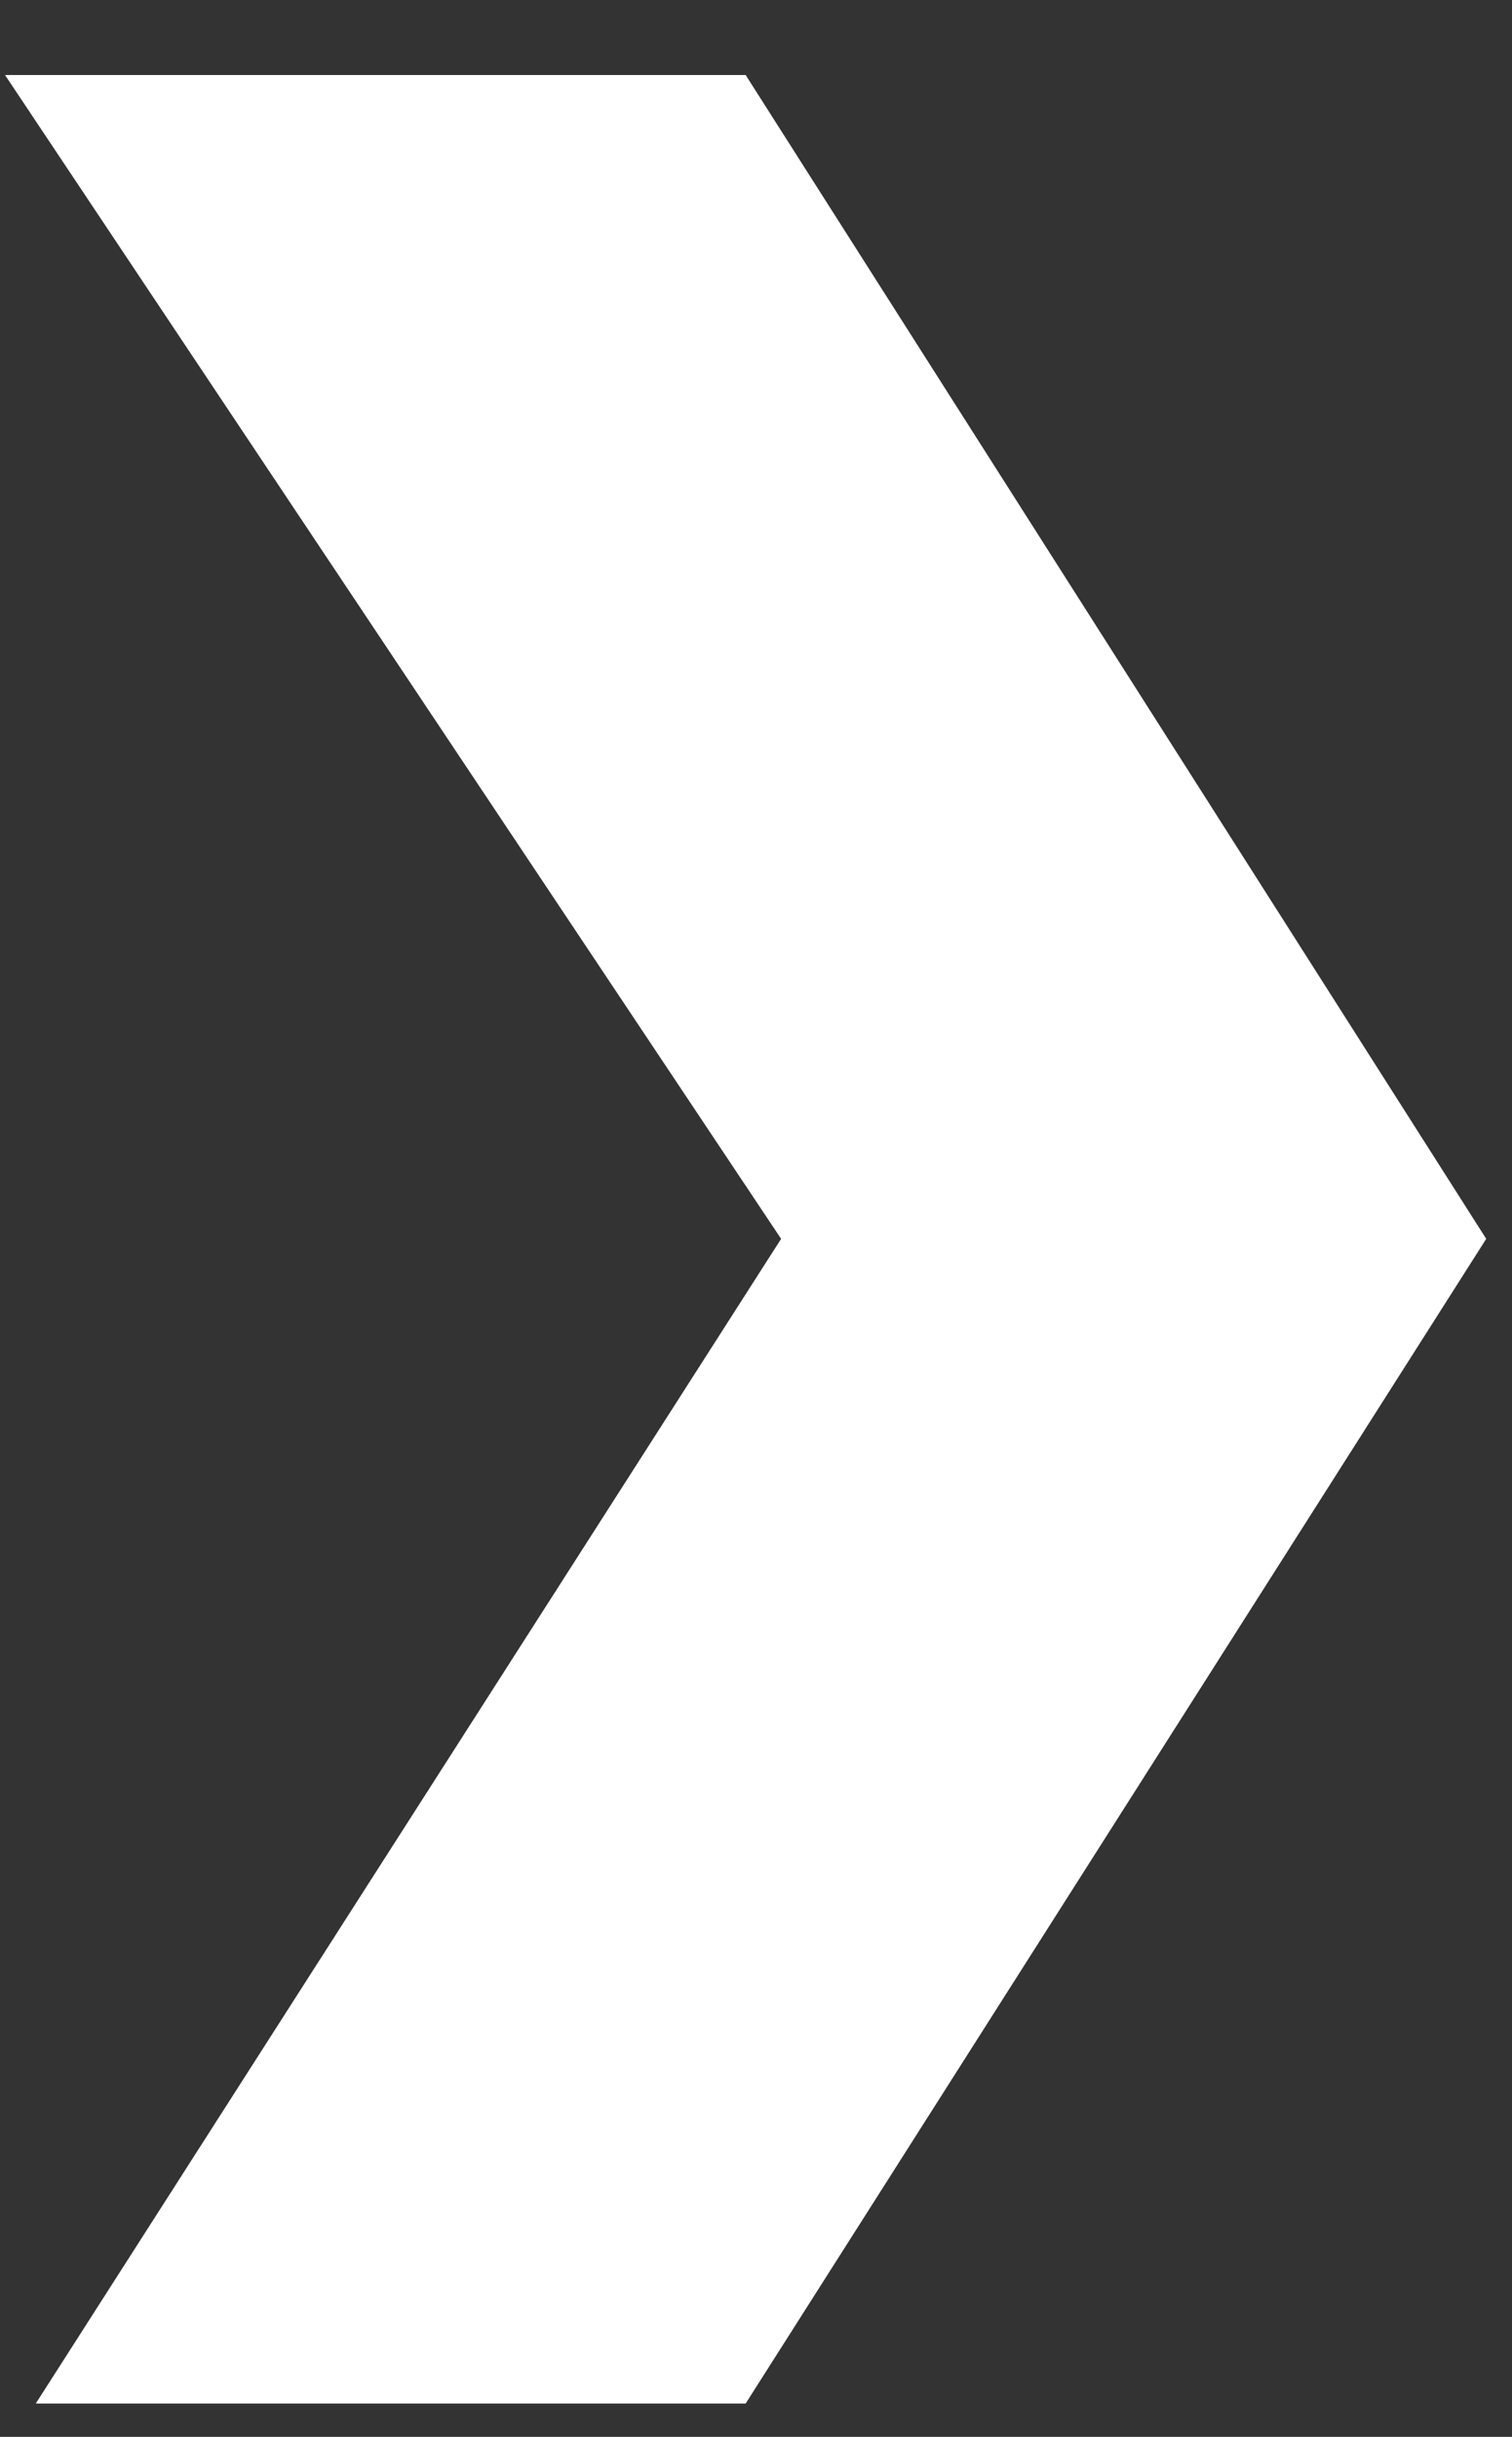 <?xml version="1.0" encoding="UTF-8"?>
<svg width="18px" height="29px" viewBox="0 0 18 29" version="1.1" xmlns="http://www.w3.org/2000/svg" xmlns:xlink="http://www.w3.org/1999/xlink">
    <rect x="0" y="0" width="18" height="29" fill="#333333" stroke="none"/>
    <!-- Generator: sketchtool 55.2 (78181) - https://sketchapp.com -->
    <title>8EB7527F-7683-4DB8-9B5B-B2CF7E33C485@3x</title>
    <desc>Created with sketchtool.</desc>
    <g id="Profile-&amp;-Settings" stroke="none" stroke-width="1" fill="none" fill-rule="evenodd">
        <g id="Profile-Page" transform="translate(-1167, -818)" fill="#FFFFFF">
            <g id="About-Copy-10" transform="translate(235, 605)">
                <g id="Group-12" transform="translate(0, 48.641)">
                    <g id="Group-16" transform="translate(0, 0.252)">
                        <g id="Group-5">
                            <g id="Group-61" transform="translate(26.45, 165)">
                                <polygon id="arrow-icon-copy" transform="translate(914.427, 13.855) scale(-1, 1) translate(-914.427, -13.855) " points="905.611 13.85 914.427 27.71 922.878 27.71 914.005 13.85 923.244 0 914.427 0"></polygon>
                            </g>
                        </g>
                    </g>
                </g>
            </g>
        </g>
    </g>
</svg>